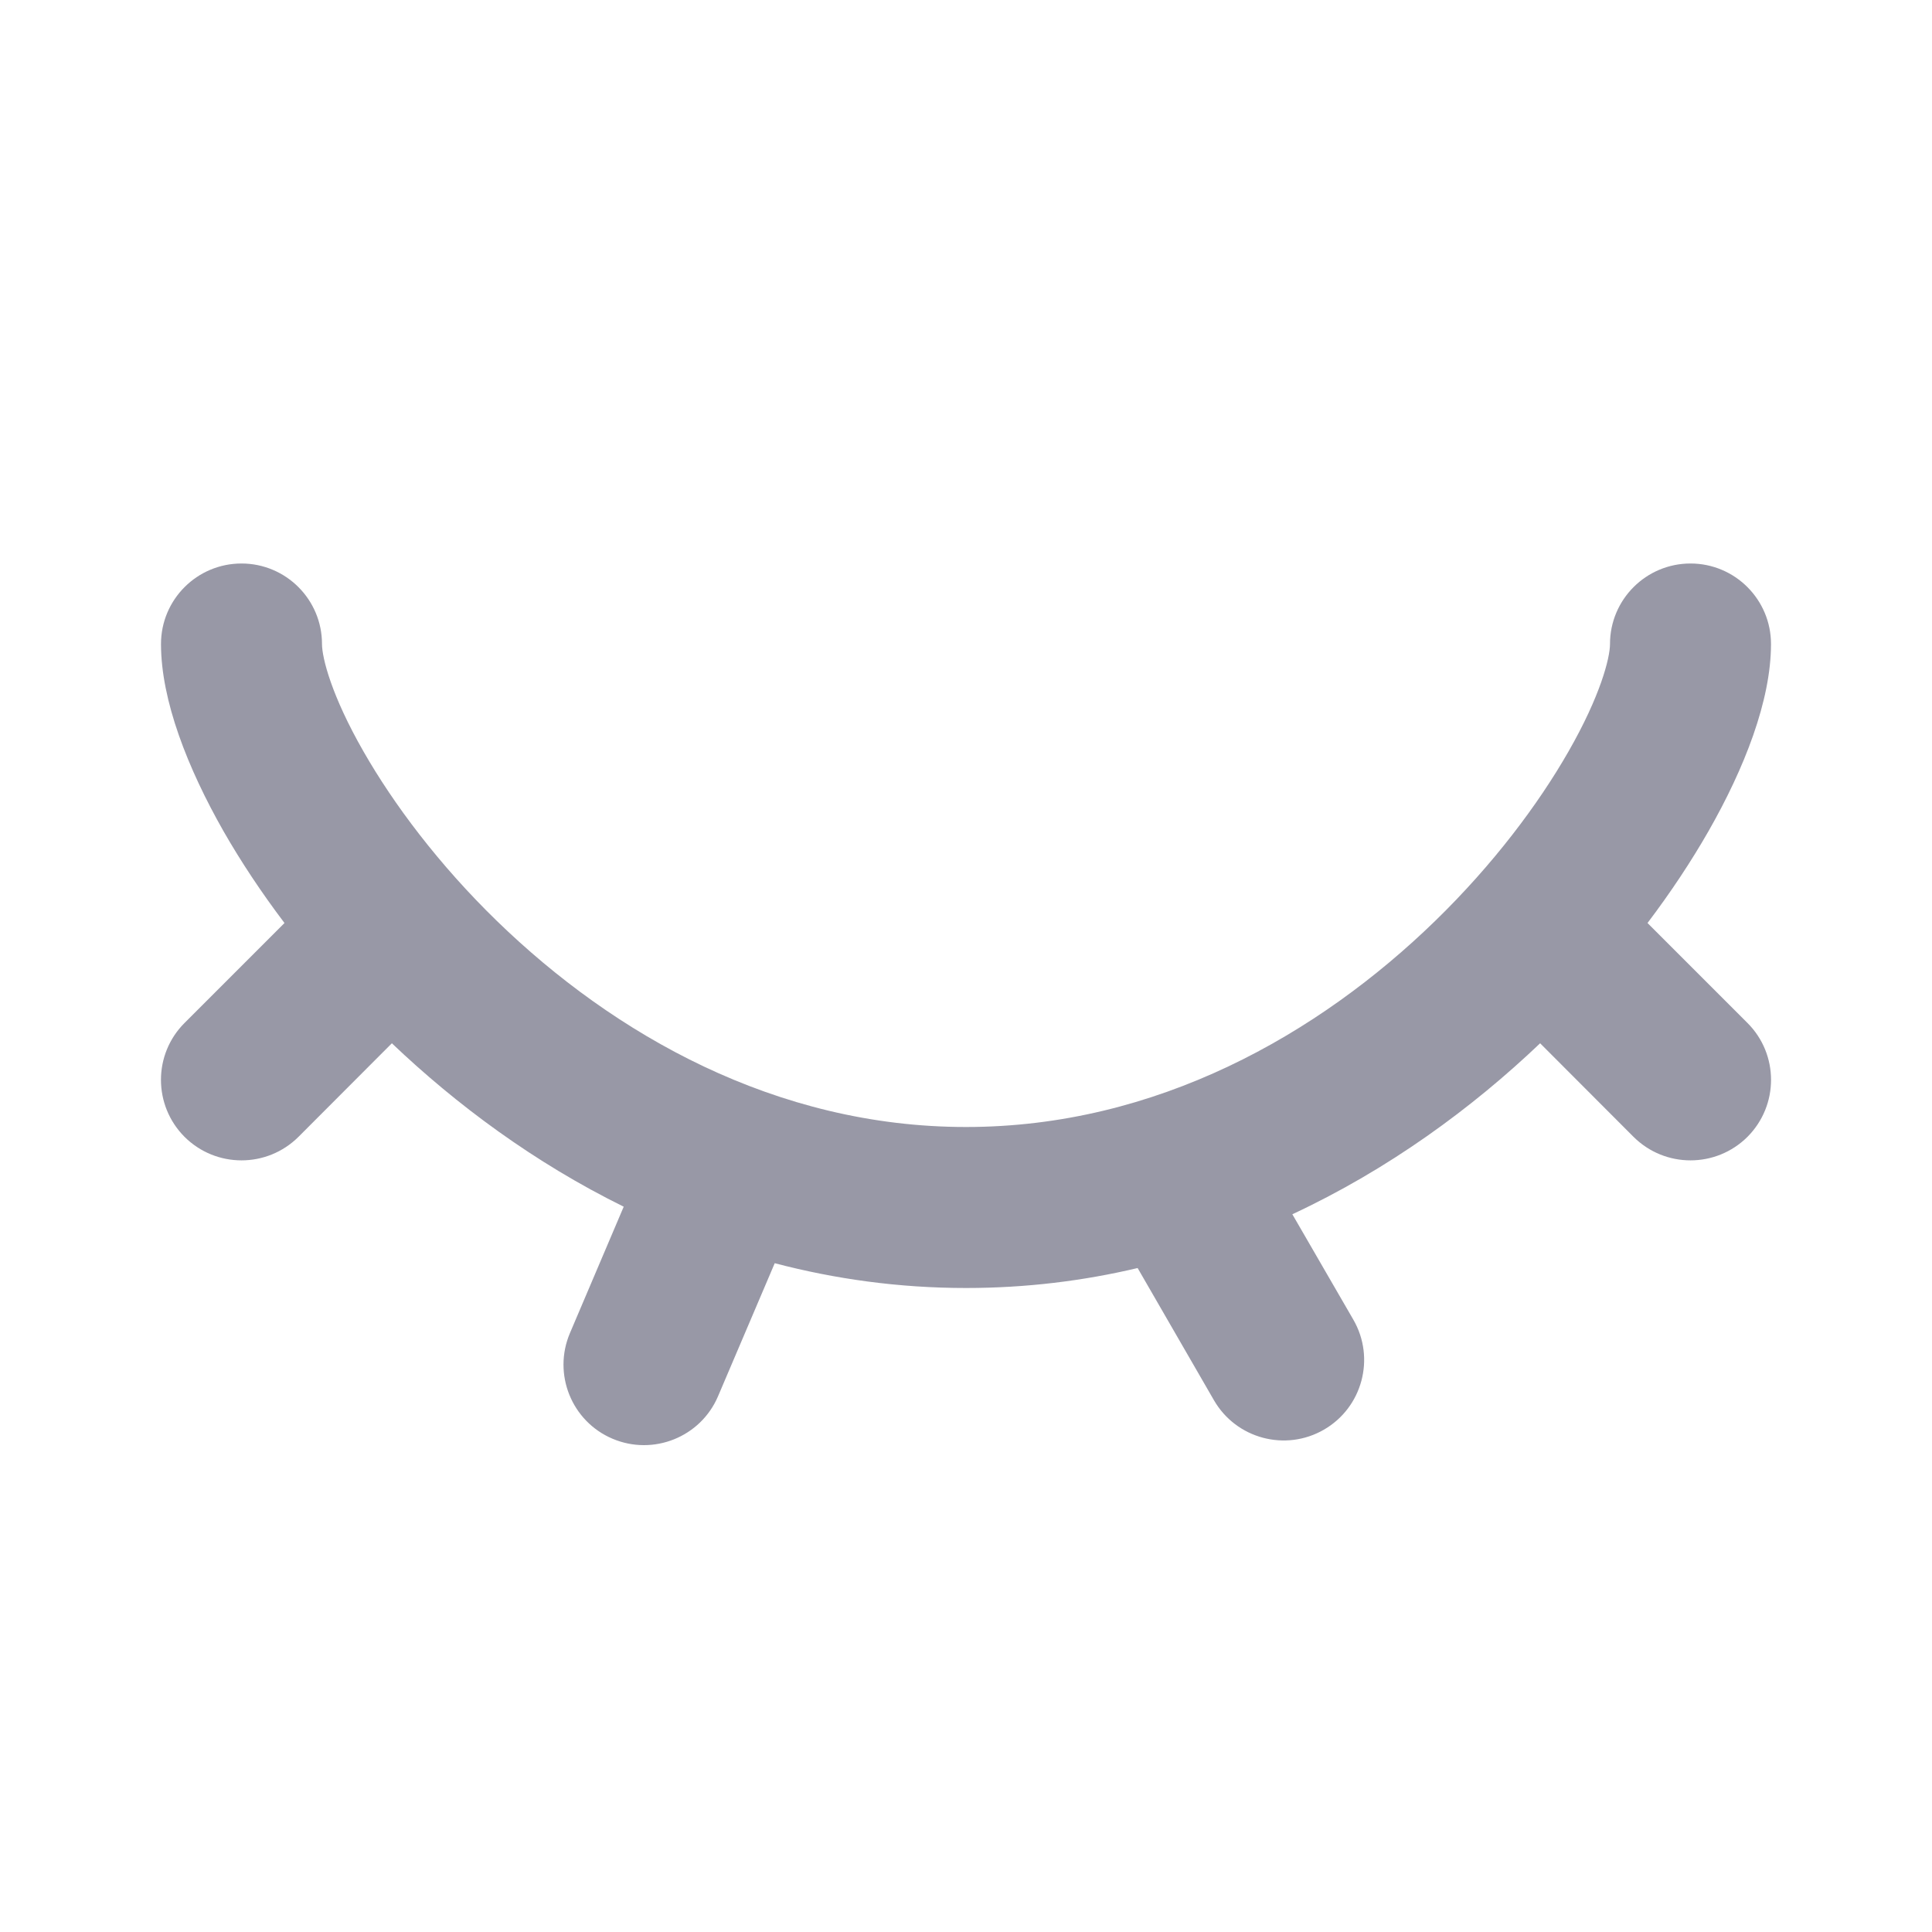 <svg width="12" height="12" viewBox="0 0 12 12" fill="none" xmlns="http://www.w3.org/2000/svg">
<path d="M1.5 3.5C1.776 3.5 2 3.724 2 4C2 4.086 2.059 4.321 2.258 4.668C2.445 4.995 2.725 5.369 3.086 5.72C3.812 6.425 4.818 7 6 7C7.182 7 8.189 6.425 8.914 5.72C9.275 5.369 9.555 4.995 9.742 4.668C9.941 4.321 10 4.086 10 4C10 3.724 10.224 3.5 10.5 3.5C10.776 3.5 11 3.724 11 4C11 4.351 10.835 4.772 10.611 5.164C10.505 5.349 10.379 5.54 10.233 5.733L10.854 6.354C11.049 6.549 11.049 6.865 10.854 7.061C10.658 7.256 10.342 7.256 10.146 7.061L9.566 6.48C9.143 6.883 8.625 7.263 8.027 7.542L8.406 8.197C8.544 8.436 8.462 8.742 8.223 8.88C7.984 9.018 7.678 8.936 7.54 8.697L7.066 7.876C6.728 7.956 6.372 8 6 8C5.582 8 5.185 7.944 4.812 7.846L4.46 8.672C4.352 8.926 4.058 9.044 3.804 8.936C3.55 8.828 3.432 8.534 3.54 8.28L3.874 7.495C3.318 7.221 2.834 6.861 2.434 6.48L1.854 7.061C1.658 7.256 1.342 7.256 1.146 7.061C0.951 6.865 0.951 6.549 1.146 6.354L1.767 5.733C1.621 5.54 1.495 5.349 1.389 5.164C1.166 4.772 1 4.351 1 4C1 3.724 1.224 3.5 1.5 3.5Z" fill="#9898A6"/>
</svg>
